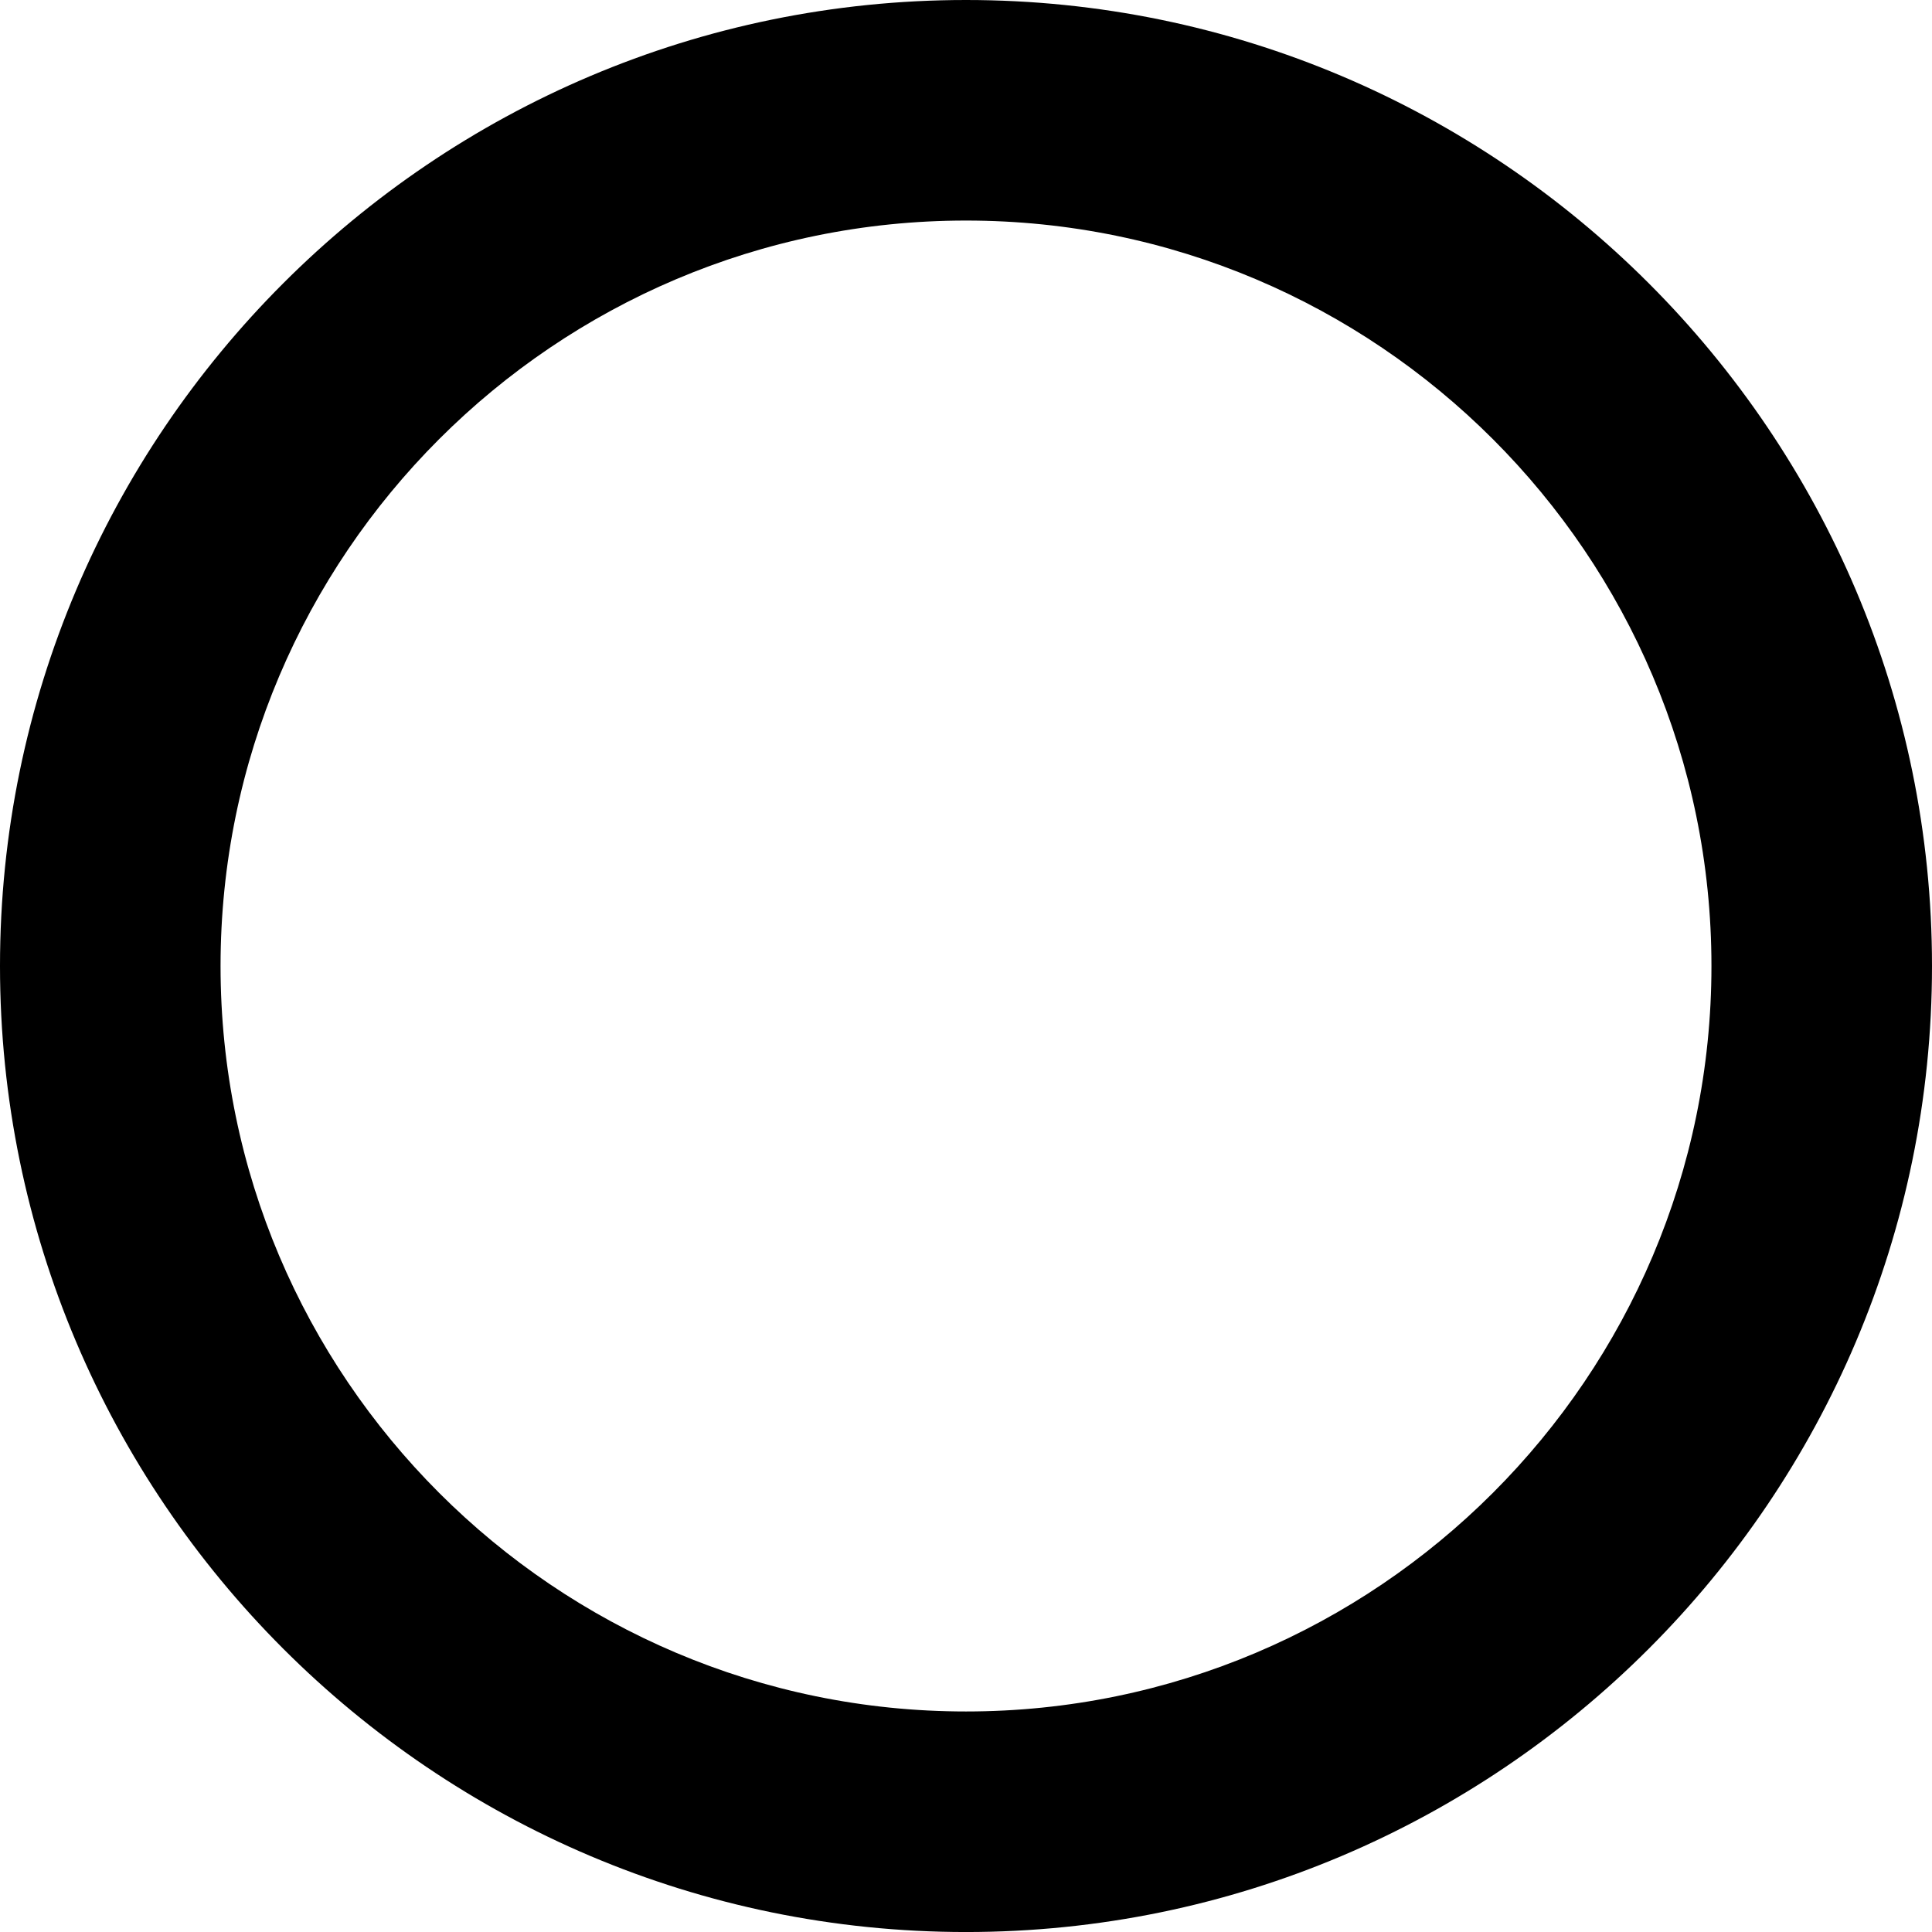 <?xml version="1.0" encoding="utf-8"?>
<!-- Generator: Adobe Illustrator 16.0.3, SVG Export Plug-In . SVG Version: 6.00 Build 0)  -->
<!DOCTYPE svg PUBLIC "-//W3C//DTD SVG 1.1//EN" "http://www.w3.org/Graphics/SVG/1.1/DTD/svg11.dtd">
<svg version="1.1" id="Layer_1" xmlns="http://www.w3.org/2000/svg" xmlns:xlink="http://www.w3.org/1999/xlink" x="0px" y="0px"
	 width="78.839px" height="78.84px" viewBox="0 0 78.839 78.84" enable-background="new 0 0 78.839 78.84" xml:space="preserve">
<path d="M39.42,78.84C17.684,78.84,0,61.156,0,39.42C0,17.684,17.684,0,39.42,0c21.735,0,39.419,17.684,39.419,39.42
	C78.839,61.156,61.155,78.84,39.42,78.84z M39.42,9C22.646,9,9,22.646,9,39.42c0,16.773,13.646,30.42,30.42,30.42
	s30.419-13.646,30.419-30.42C69.839,22.646,56.193,9,39.42,9z"/>
</svg>
